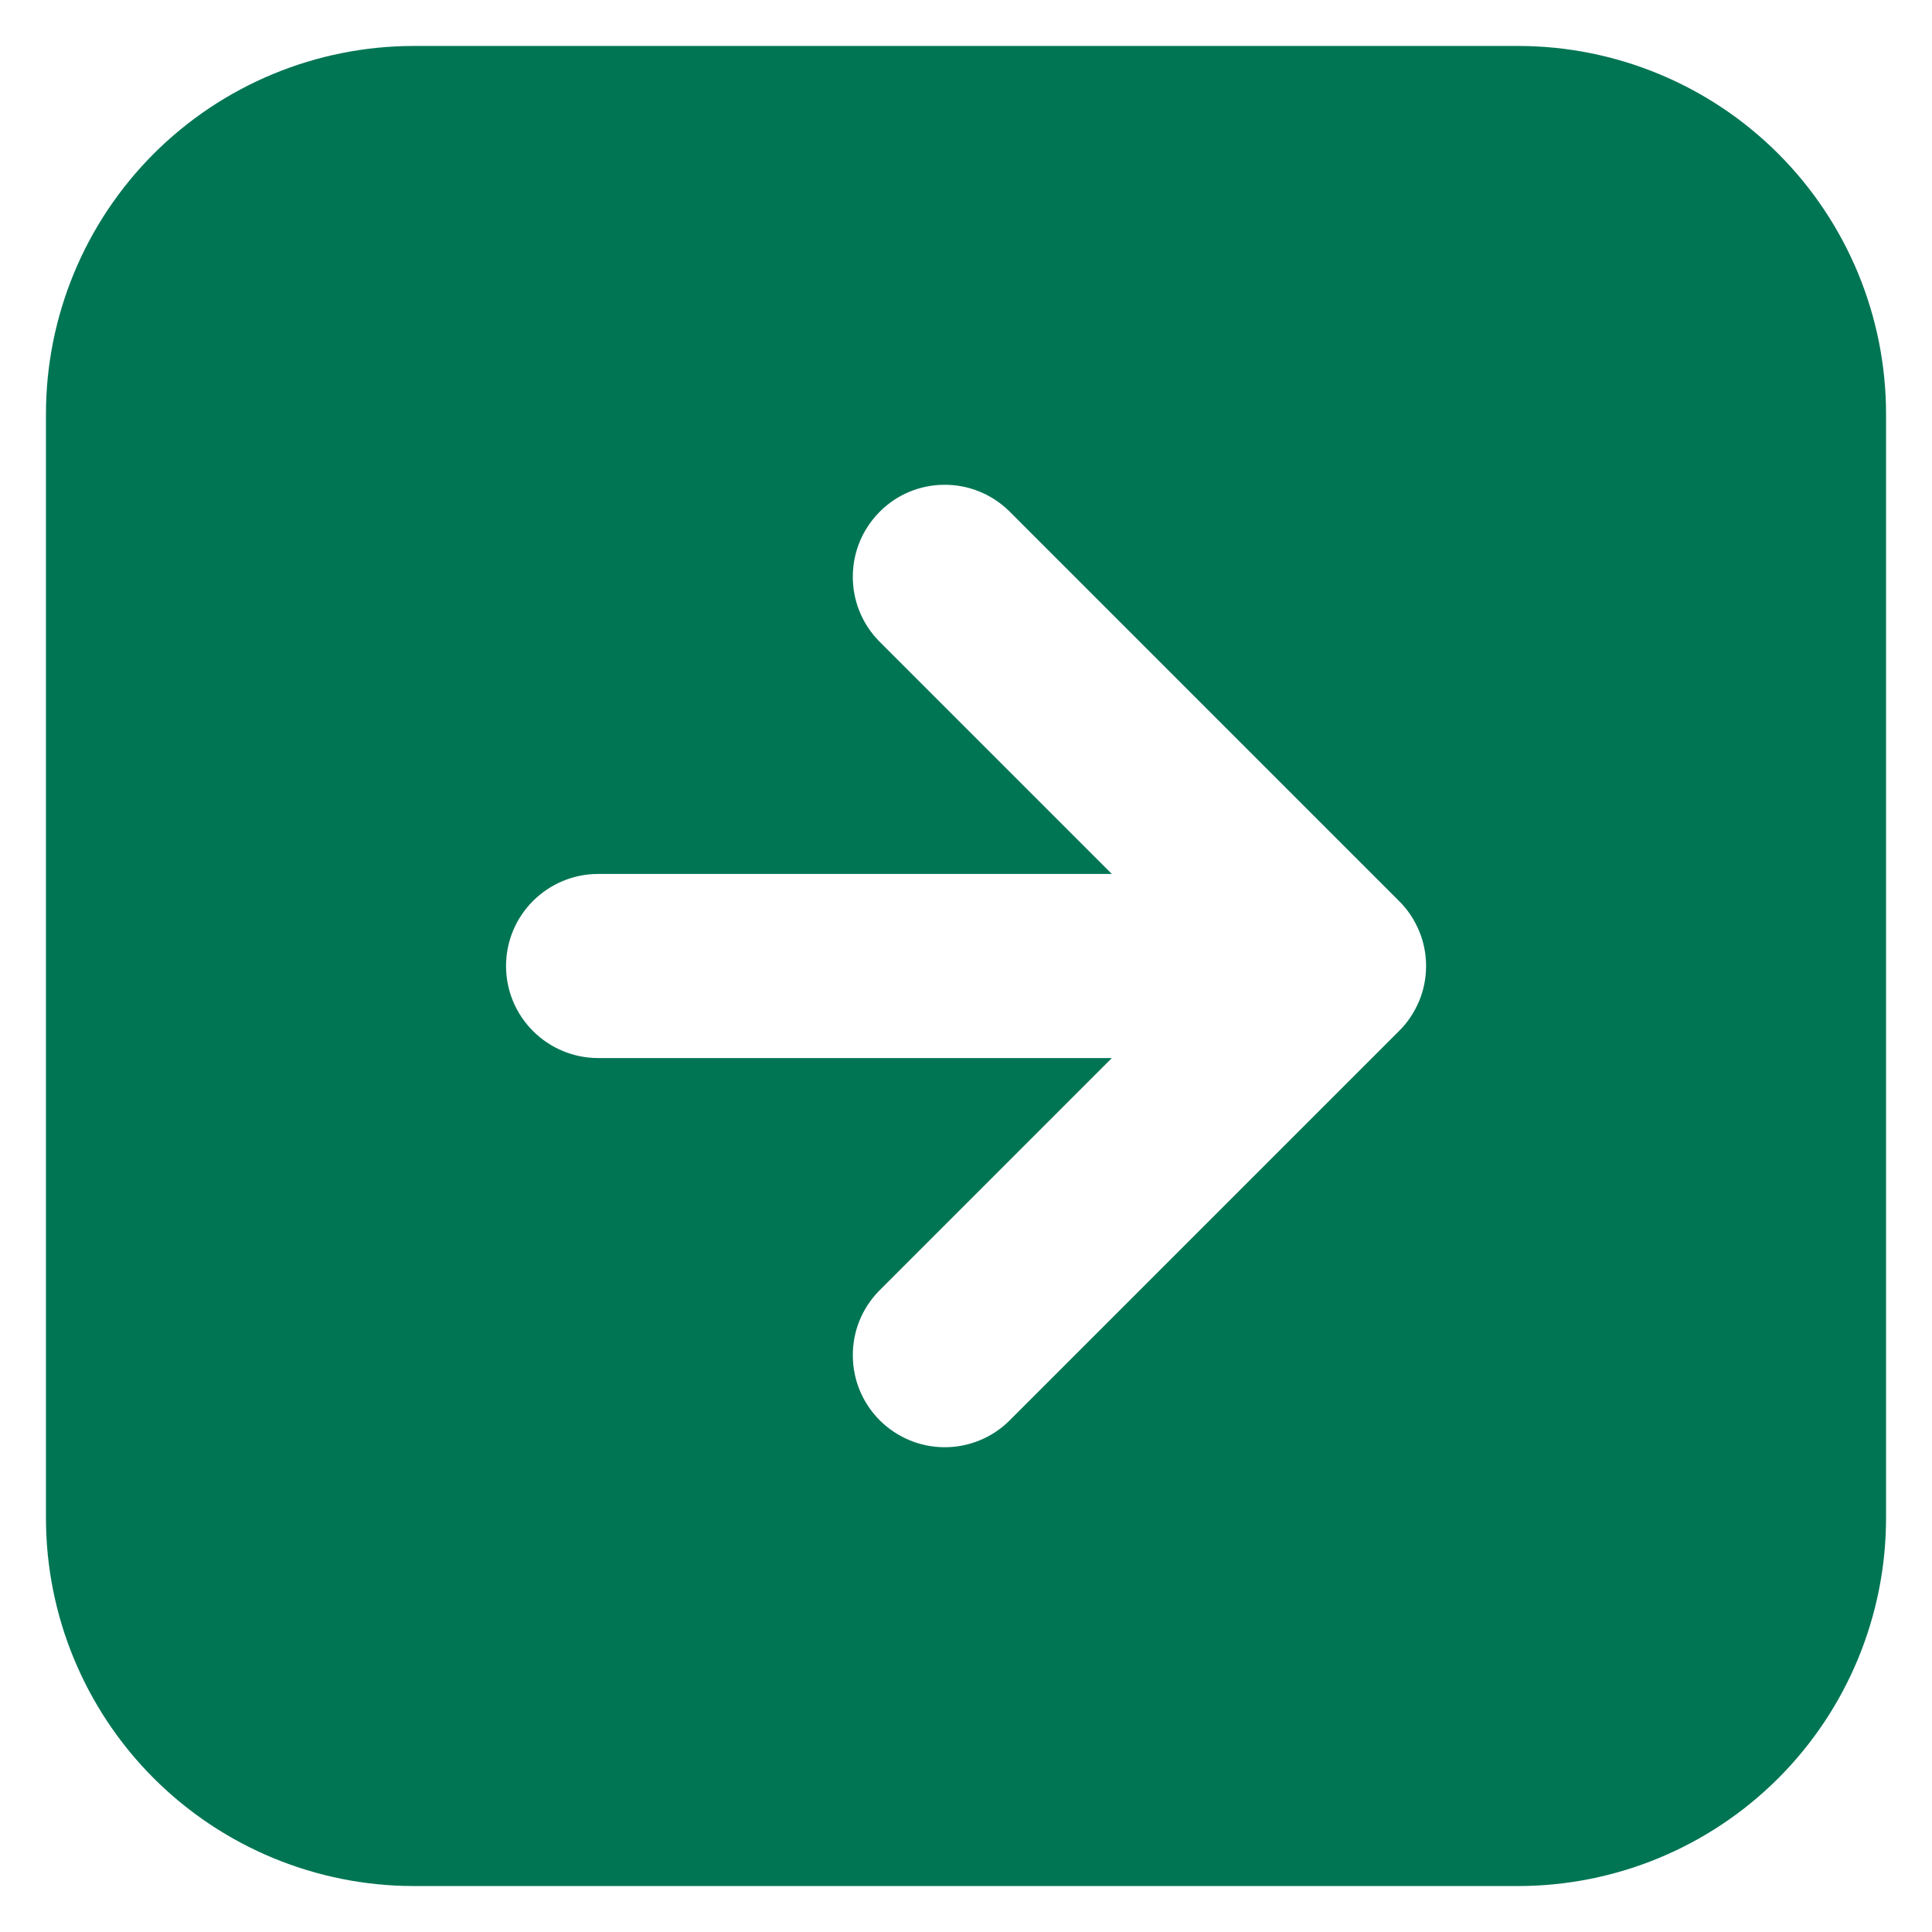 <svg width="14" height="14" viewBox="0 0 14 14" fill="none" xmlns="http://www.w3.org/2000/svg">
<path d="M10.138 7.471C10.2 7.41 10.249 7.336 10.283 7.255C10.317 7.174 10.334 7.088 10.334 7C10.334 6.912 10.317 6.826 10.283 6.745C10.249 6.664 10.2 6.59 10.138 6.529L7.309 3.7C7.184 3.579 7.015 3.511 6.84 3.513C6.666 3.514 6.498 3.584 6.375 3.708C6.251 3.832 6.181 3.999 6.18 4.174C6.178 4.349 6.245 4.517 6.367 4.643L8.057 6.333H4.333C4.157 6.333 3.987 6.404 3.862 6.529C3.737 6.654 3.667 6.823 3.667 7C3.667 7.177 3.737 7.346 3.862 7.471C3.987 7.596 4.157 7.667 4.333 7.667H8.057L6.367 9.357C6.245 9.483 6.178 9.651 6.18 9.826C6.181 10.001 6.251 10.168 6.375 10.292C6.498 10.415 6.666 10.486 6.84 10.487C7.015 10.489 7.184 10.421 7.309 10.3L10.138 7.471ZM3 0.333H11C11.707 0.333 12.386 0.614 12.886 1.114C13.386 1.614 13.667 2.293 13.667 3V11C13.667 11.707 13.386 12.386 12.886 12.886C12.386 13.386 11.707 13.667 11 13.667H3C2.293 13.667 1.614 13.386 1.114 12.886C0.614 12.386 0.333 11.707 0.333 11V3C0.333 2.293 0.614 1.614 1.114 1.114C1.614 0.614 2.293 0.333 3 0.333V0.333Z" fill="#007554"/>
</svg>
